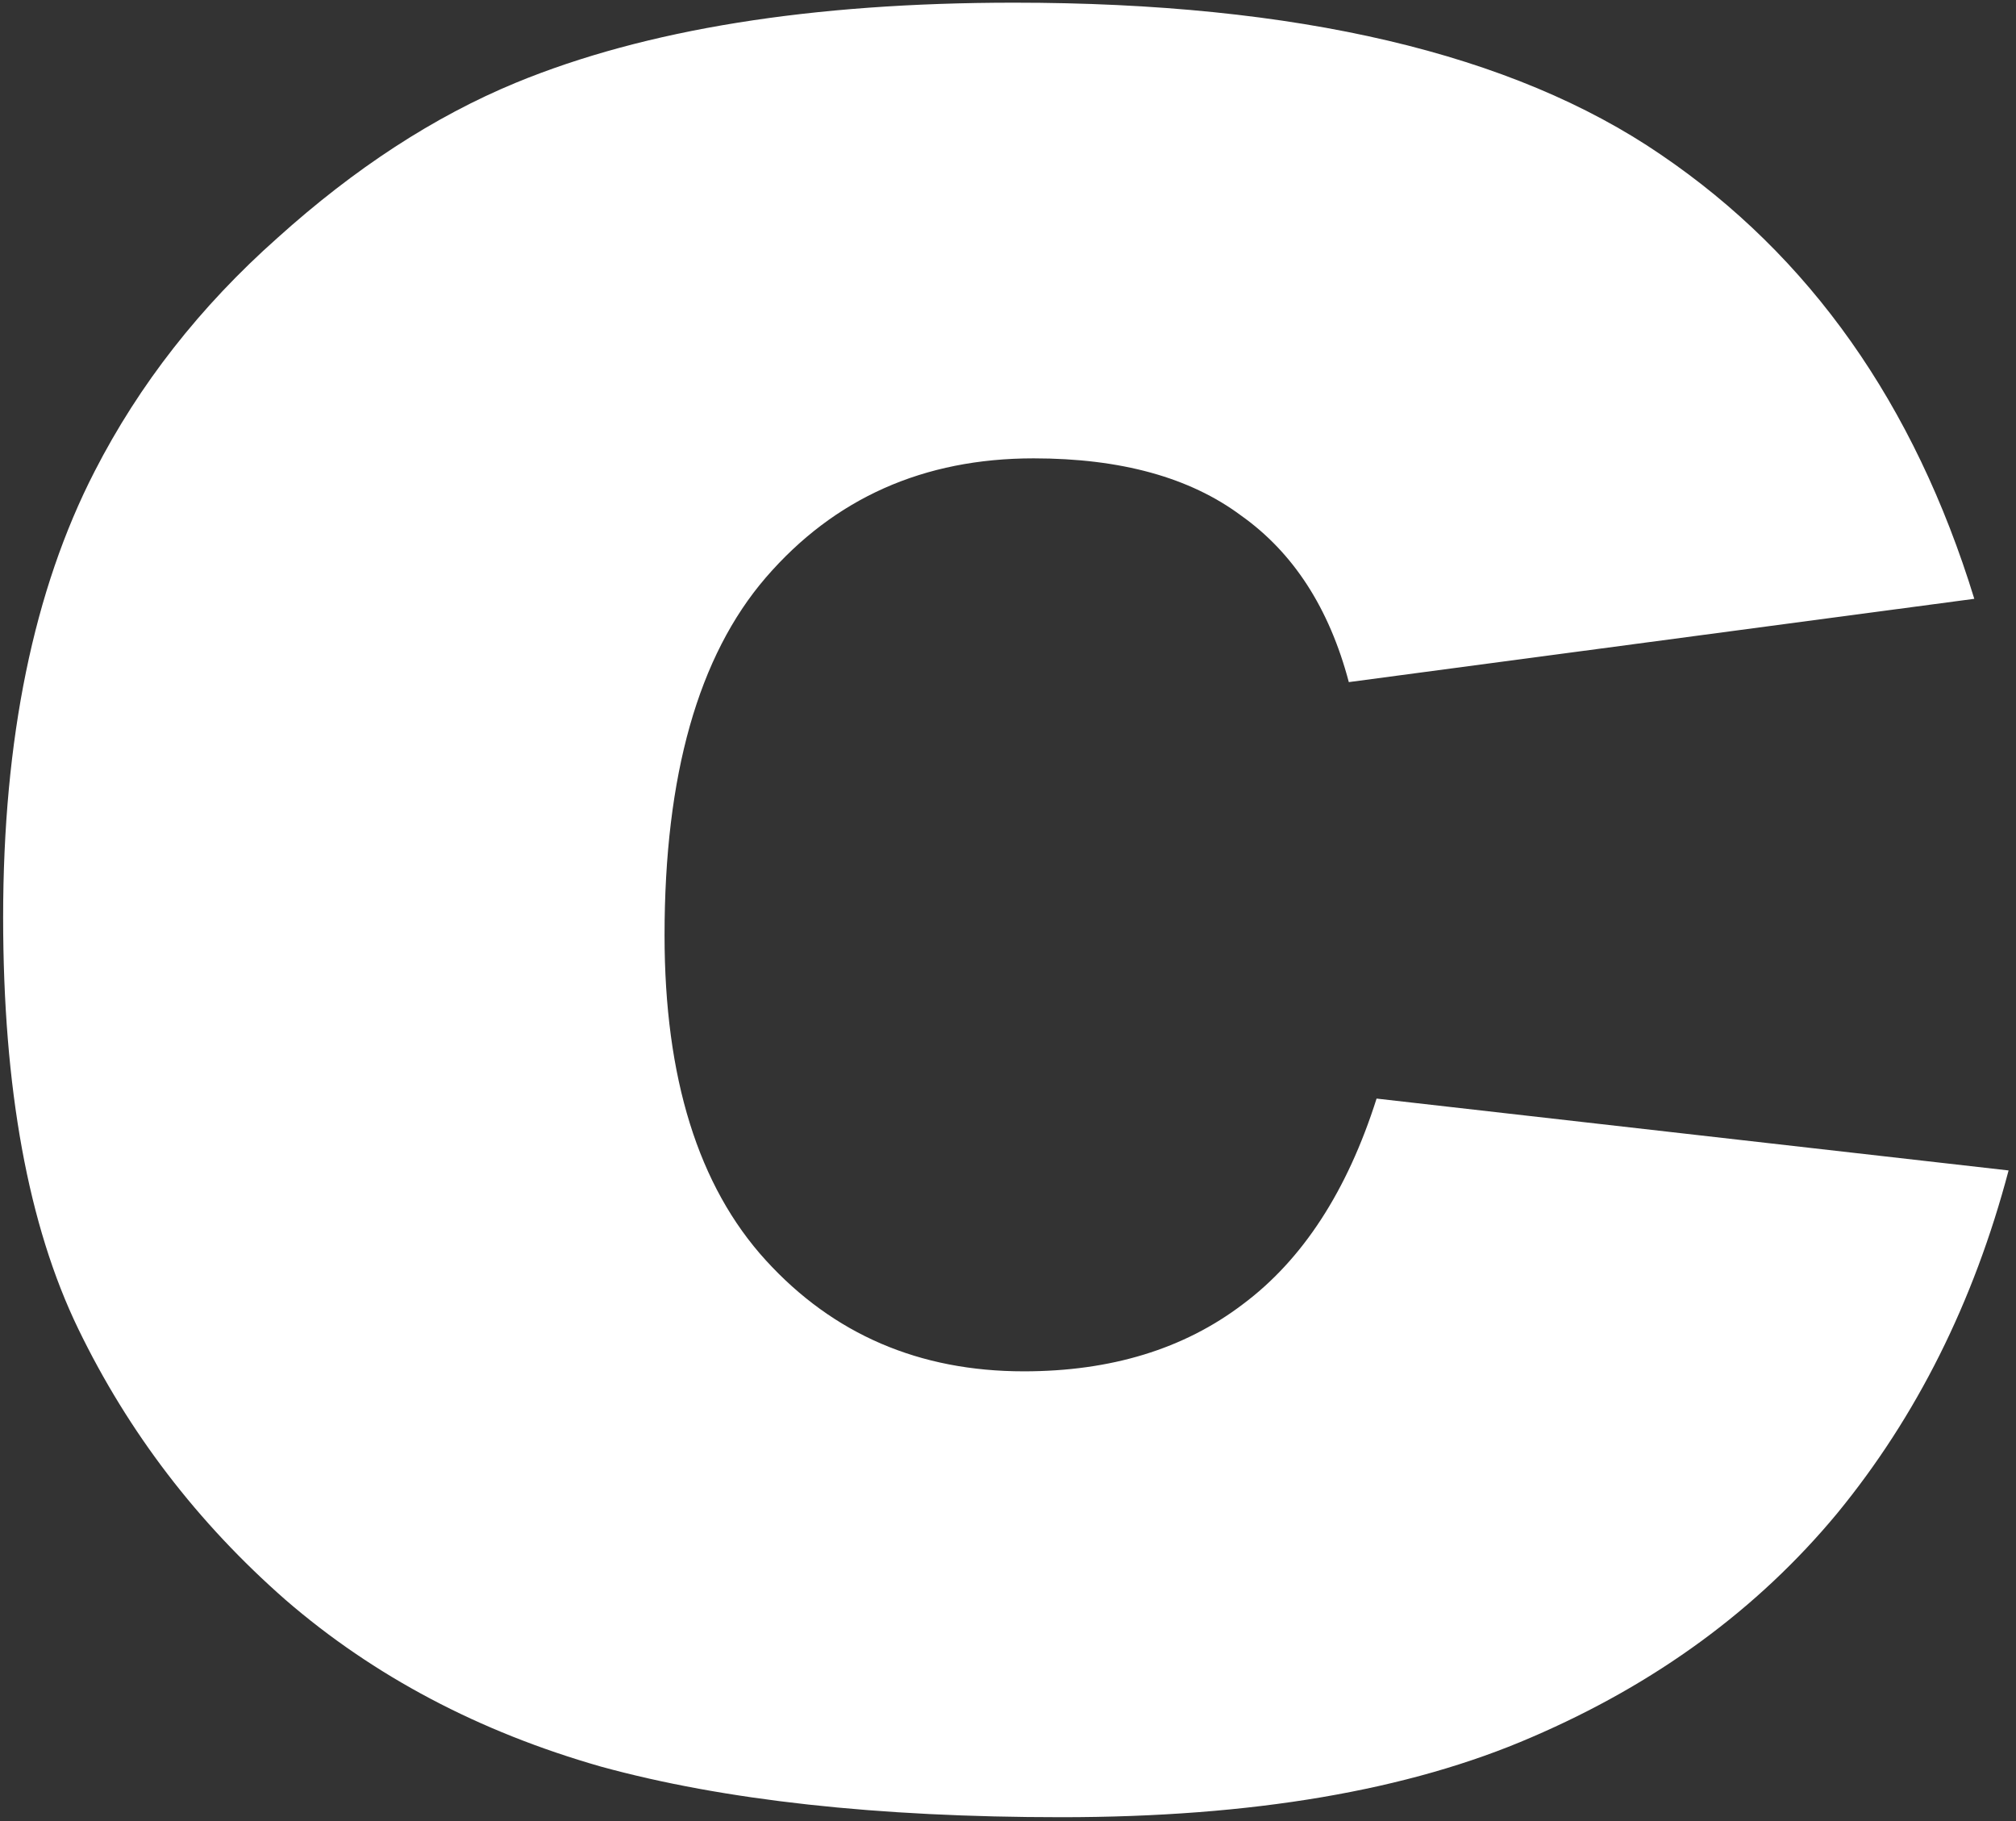 <svg width="207" height="187" viewBox="0 0 207 187" fill="none" xmlns="http://www.w3.org/2000/svg">
<rect x="0" y="0" width="207" height="187" fill="#333333" stroke="none"/>
<path d="M141.345 112.792L206.239 120.17C202.662 133.697 196.793 145.435 188.633 155.384C180.472 165.222 170.019 172.879 157.275 178.357C144.643 183.835 128.545 186.573 108.982 186.573C90.09 186.573 74.327 184.841 61.695 181.375C49.175 177.798 38.387 172.097 29.332 164.271C20.277 156.334 13.178 147.056 8.036 136.436C2.893 125.816 0.322 111.73 0.322 94.179C0.322 75.845 3.452 60.586 9.713 48.401C14.296 39.458 20.556 31.465 28.493 24.422C36.43 17.267 44.591 11.957 52.975 8.492C66.278 3.014 83.326 0.275 104.119 0.275C133.185 0.275 155.319 5.474 170.523 15.87C185.838 26.267 196.57 41.47 202.718 61.48L138.495 70.032C136.482 62.431 132.793 56.729 127.427 52.928C122.173 49.016 115.075 47.059 106.132 47.059C94.841 47.059 85.674 51.14 78.631 59.3C71.7 67.349 68.235 79.59 68.235 96.023C68.235 110.668 71.7 121.791 78.631 129.393C85.562 136.995 94.394 140.795 105.125 140.795C114.069 140.795 121.559 138.504 127.595 133.92C133.744 129.337 138.327 122.294 141.345 112.792Z" fill="white"/>
</svg>
